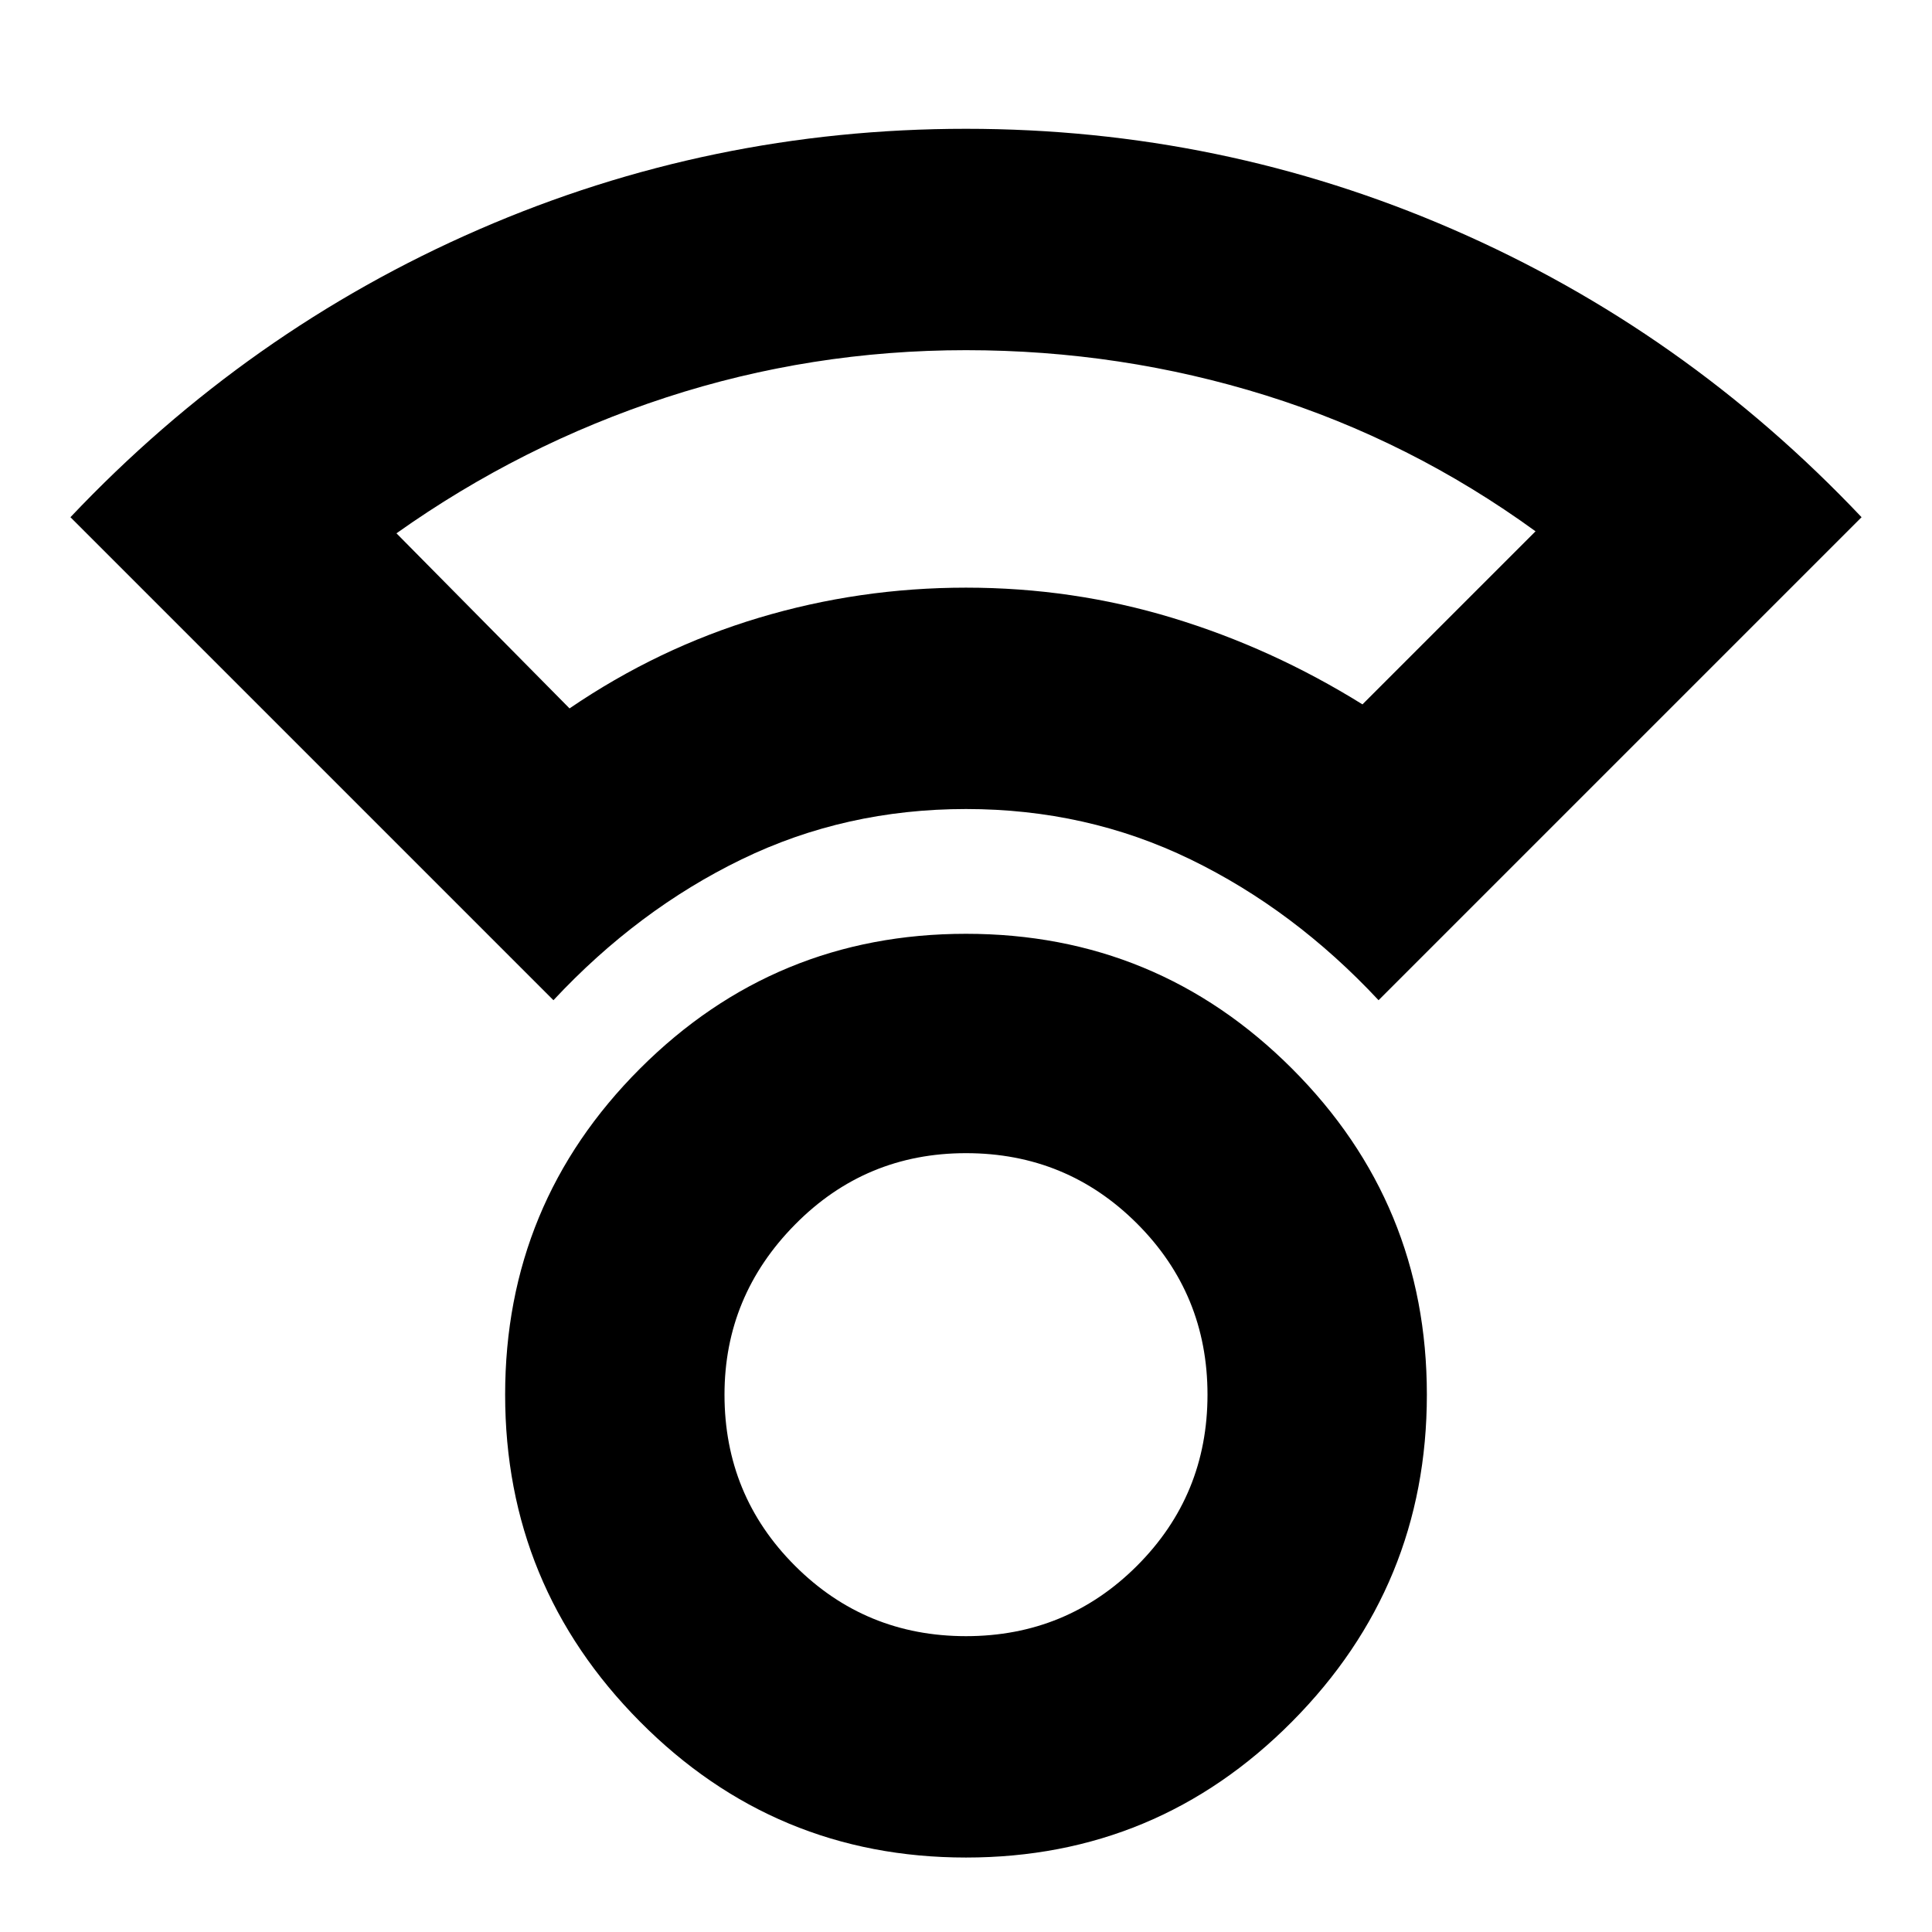 <svg xmlns="http://www.w3.org/2000/svg" height="24" width="24"><path d="M12 23.075Q9.625 23.075 7.95 21.387Q6.275 19.7 6.275 17.325Q6.275 14.95 7.95 13.275Q9.625 11.6 12 11.6Q14.375 11.6 16.05 13.275Q17.725 14.95 17.725 17.325Q17.725 19.7 16.05 21.387Q14.375 23.075 12 23.075ZM12 20.325Q13.25 20.325 14.125 19.45Q15 18.575 15 17.325Q15 16.075 14.125 15.2Q13.25 14.325 12 14.325Q10.75 14.325 9.875 15.213Q9 16.1 9 17.325Q9 18.575 9.875 19.45Q10.75 20.325 12 20.325ZM6.875 12.425 0.875 6.425Q3.075 4.1 5.95 2.85Q8.825 1.6 12 1.6Q15.175 1.6 18.05 2.85Q20.925 4.1 23.125 6.425L17.125 12.425Q16.075 11.3 14.787 10.675Q13.5 10.05 12 10.05Q10.5 10.05 9.213 10.675Q7.925 11.3 6.875 12.425ZM7.075 8.8Q8.175 8.05 9.425 7.675Q10.675 7.3 12 7.3Q13.325 7.3 14.562 7.675Q15.8 8.05 16.925 8.75L19.075 6.6Q17.525 5.475 15.725 4.912Q13.925 4.35 12 4.35Q10.075 4.35 8.275 4.937Q6.475 5.525 4.925 6.625ZM12 7.3Q12 7.3 12 7.3Q12 7.3 12 7.3Q12 7.3 12 7.3Q12 7.3 12 7.3Q12 7.3 12 7.3Q12 7.3 12 7.3Q12 7.3 12 7.3Q12 7.3 12 7.3ZM12 17.325Q12 17.325 12 17.325Q12 17.325 12 17.325Q12 17.325 12 17.325Q12 17.325 12 17.325Q12 17.325 12 17.325Q12 17.325 12 17.325Q12 17.325 12 17.325Q12 17.325 12 17.325Z"/></svg>